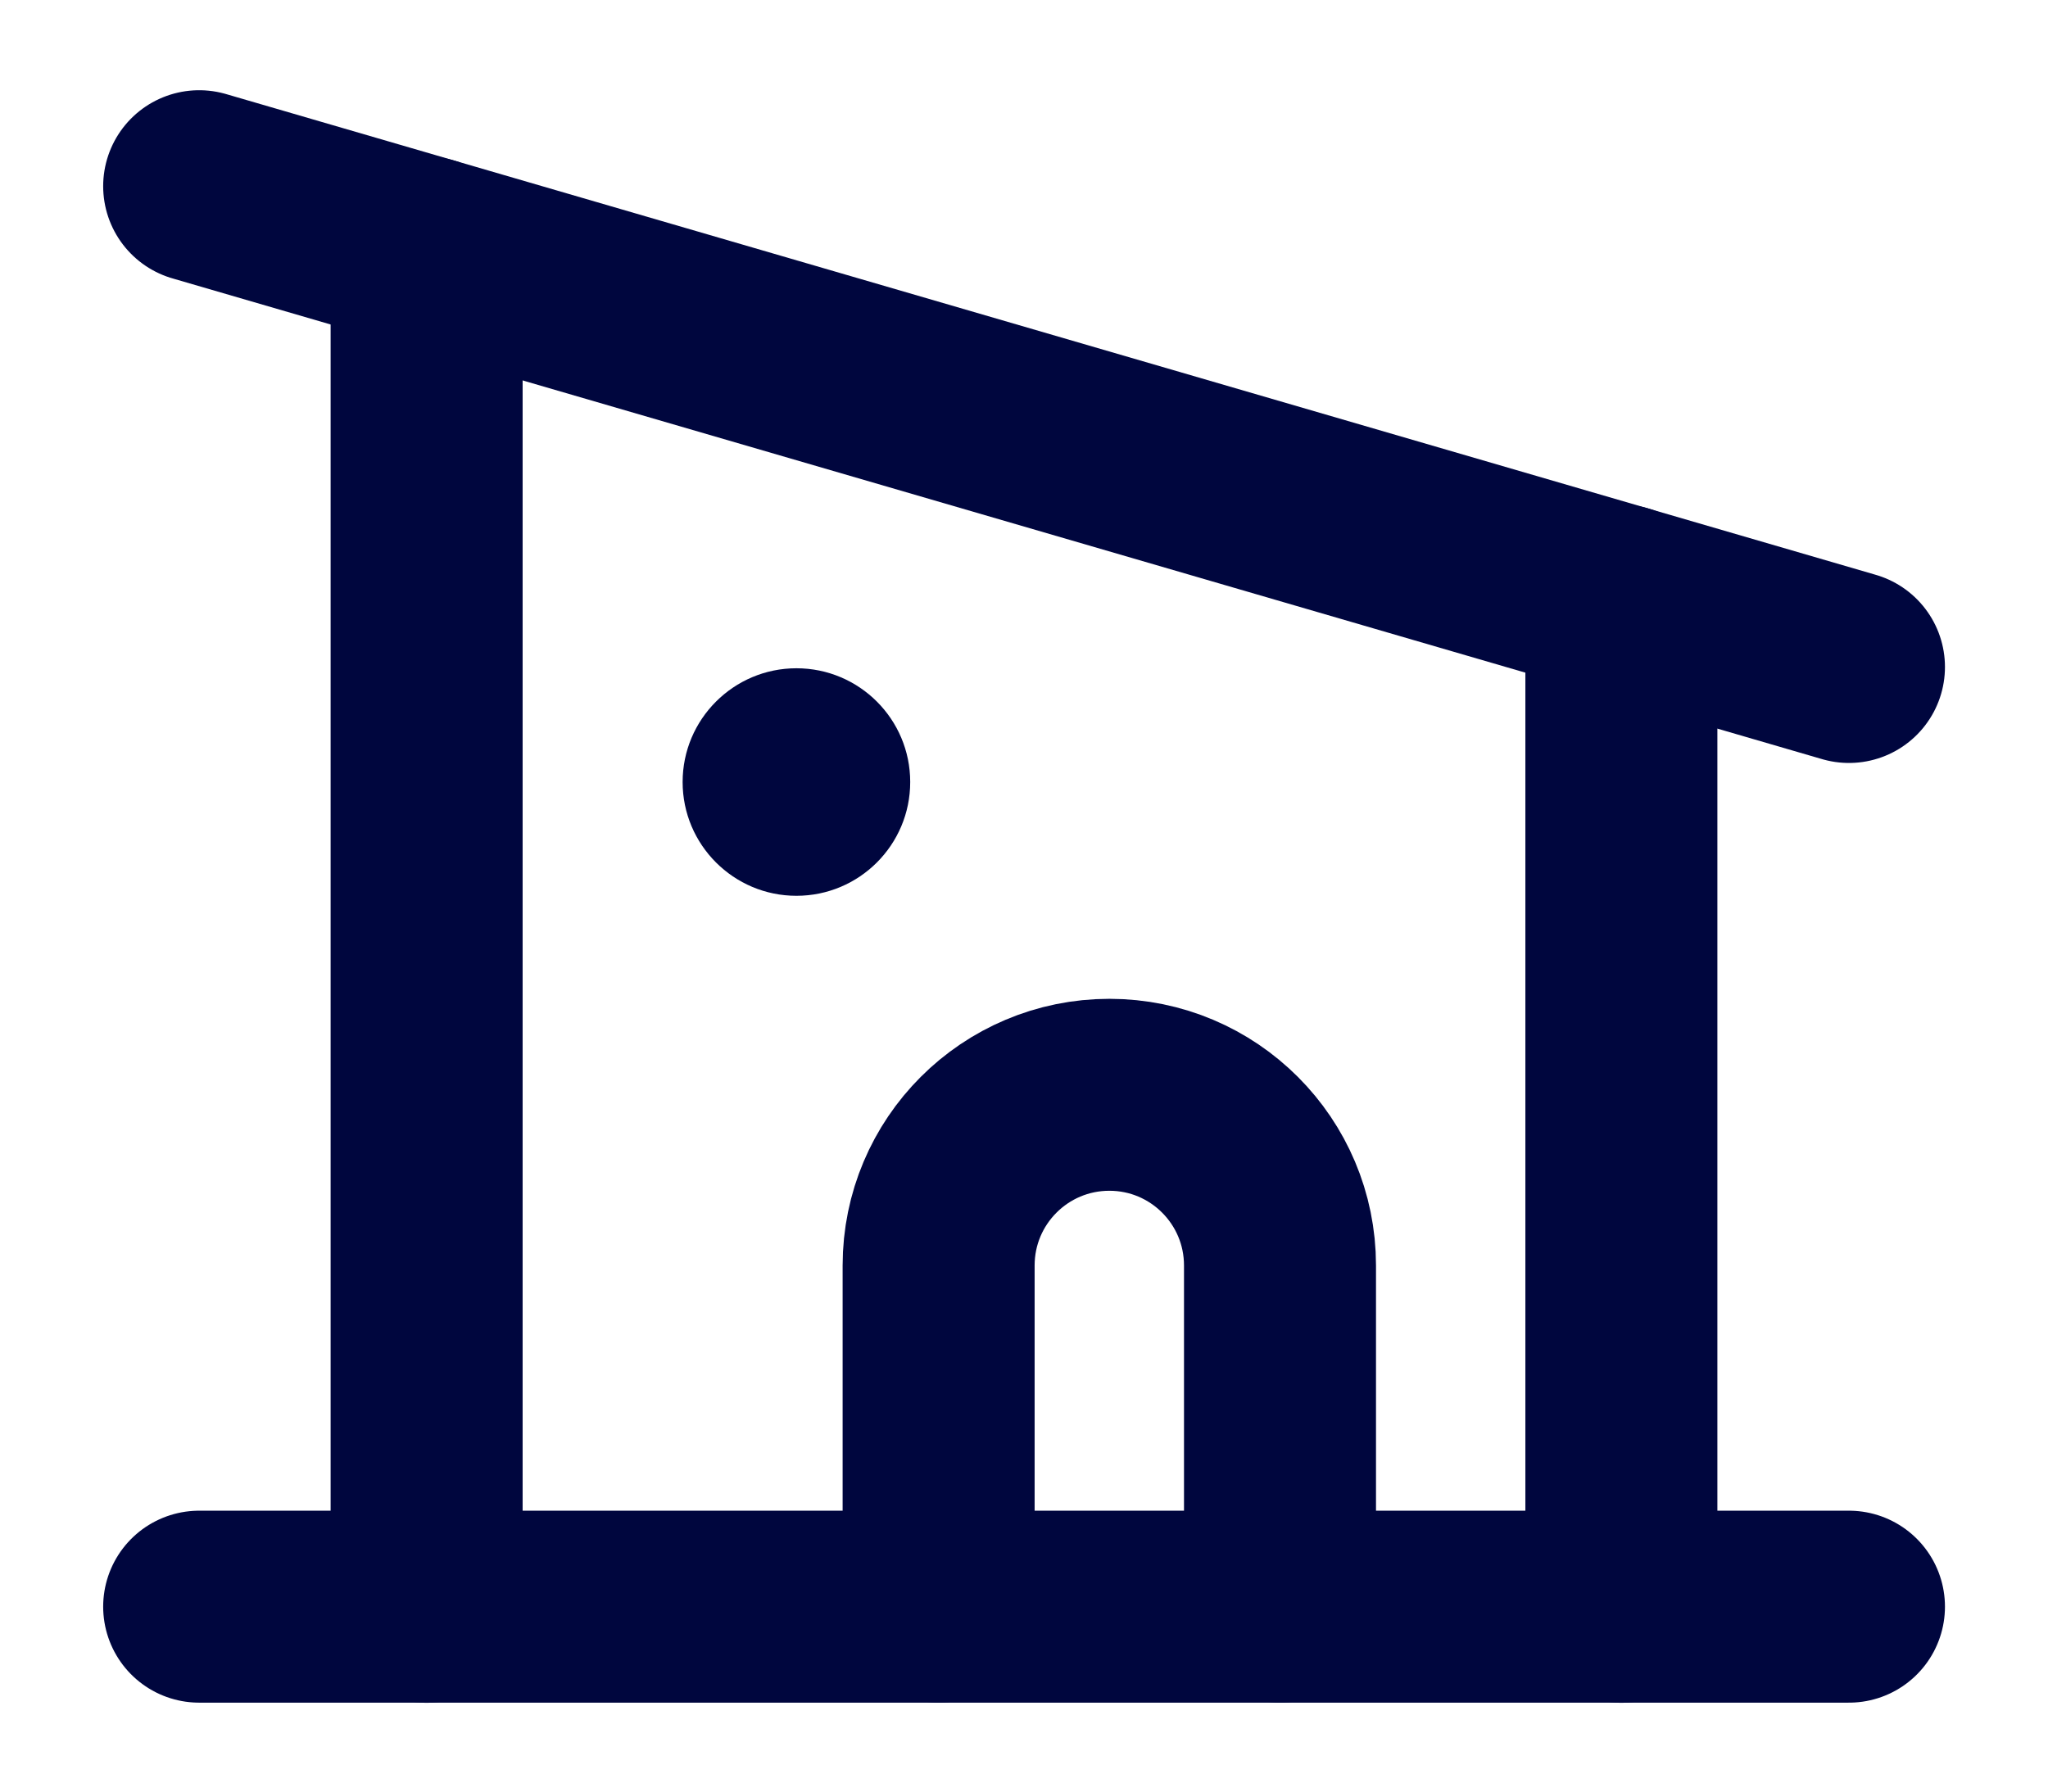 <svg width="16" height="14" viewBox="0 0 16 14" fill="none" xmlns="http://www.w3.org/2000/svg">
<path d="M7.333 12.555V9.889C7.333 9.152 7.93 8.555 8.667 8.555C9.403 8.555 10 9.152 10 9.889V12.555" stroke="#00063E" stroke-width="1.5" stroke-linecap="round" stroke-linejoin="round"/>
<path d="M14.445 12.555H1.556" stroke="#00063E" stroke-width="1.5" stroke-linecap="round" stroke-linejoin="round"/>
<path d="M12.667 4.693V12.556" stroke="#00063E" stroke-width="1.5" stroke-linecap="round" stroke-linejoin="round"/>
<path d="M3.333 12.556V1.973" stroke="#00063E" stroke-width="1.5" stroke-linecap="round" stroke-linejoin="round"/>
<path d="M1.556 1.455L14.445 5.212" stroke="#00063E" stroke-width="1.5" stroke-linecap="round" stroke-linejoin="round"/>
<path d="M6.222 7C6.713 7 7.111 6.602 7.111 6.111C7.111 5.62 6.713 5.222 6.222 5.222C5.732 5.222 5.333 5.62 5.333 6.111C5.333 6.602 5.732 7 6.222 7Z" fill="#00063E"/>
</svg>
